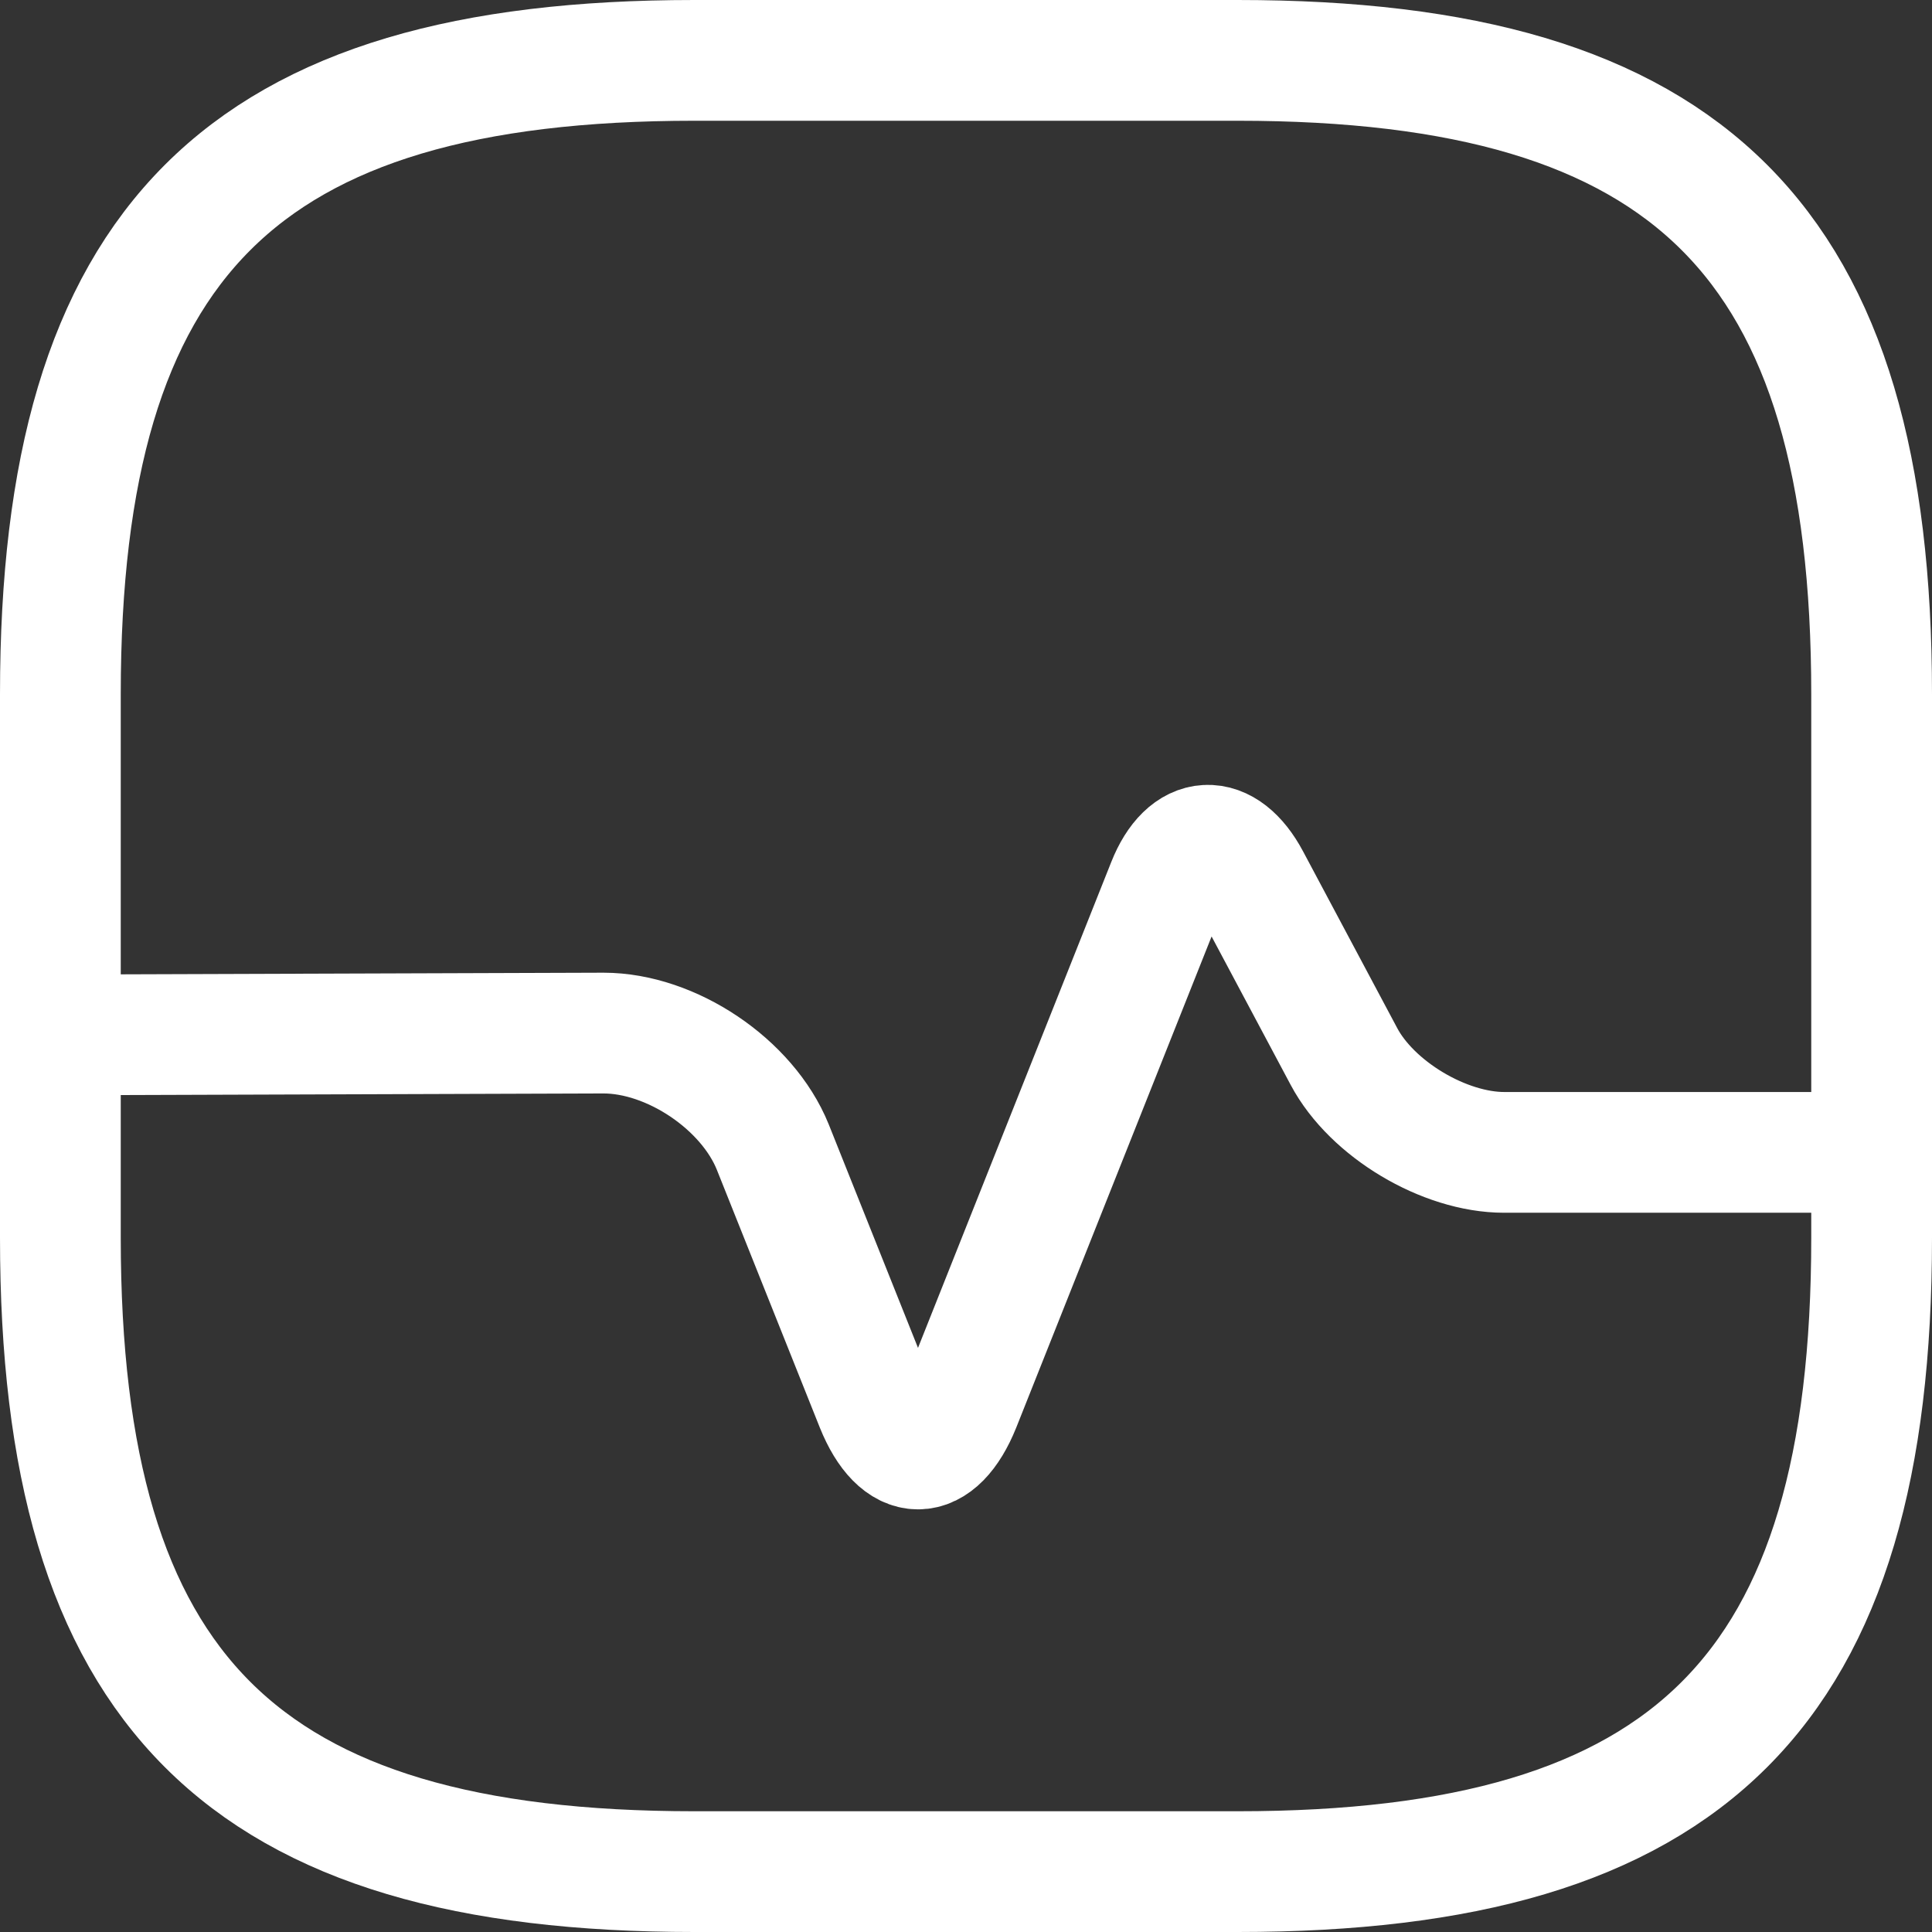 <svg width="32" height="32" viewBox="0 0 32 32" fill="none" xmlns="http://www.w3.org/2000/svg">
<rect x="0" y="0" width="32" height="32" fill="#333333" stroke="none"/>
<path d="M11.5 31H20.5C28 31 31 28 31 20.5V11.5C31 4 28 1 20.5 1H11.5C4 1 1 4 1 11.5V20.5C1 28 4 31 11.5 31Z" stroke="white" stroke-width="2" stroke-linecap="round" stroke-linejoin="round"/>
<path d="M1 17.141L9.995 17.111C11.12 17.111 12.379 17.958 12.799 18.997L14.508 23.276C14.898 24.241 15.513 24.241 15.903 23.276L19.336 14.645C19.666 13.813 20.28 13.783 20.7 14.571L22.259 17.497C22.724 18.374 23.924 19.087 24.913 19.087H31" stroke="white" stroke-width="2" stroke-linecap="round" stroke-linejoin="round"/>
</svg>
